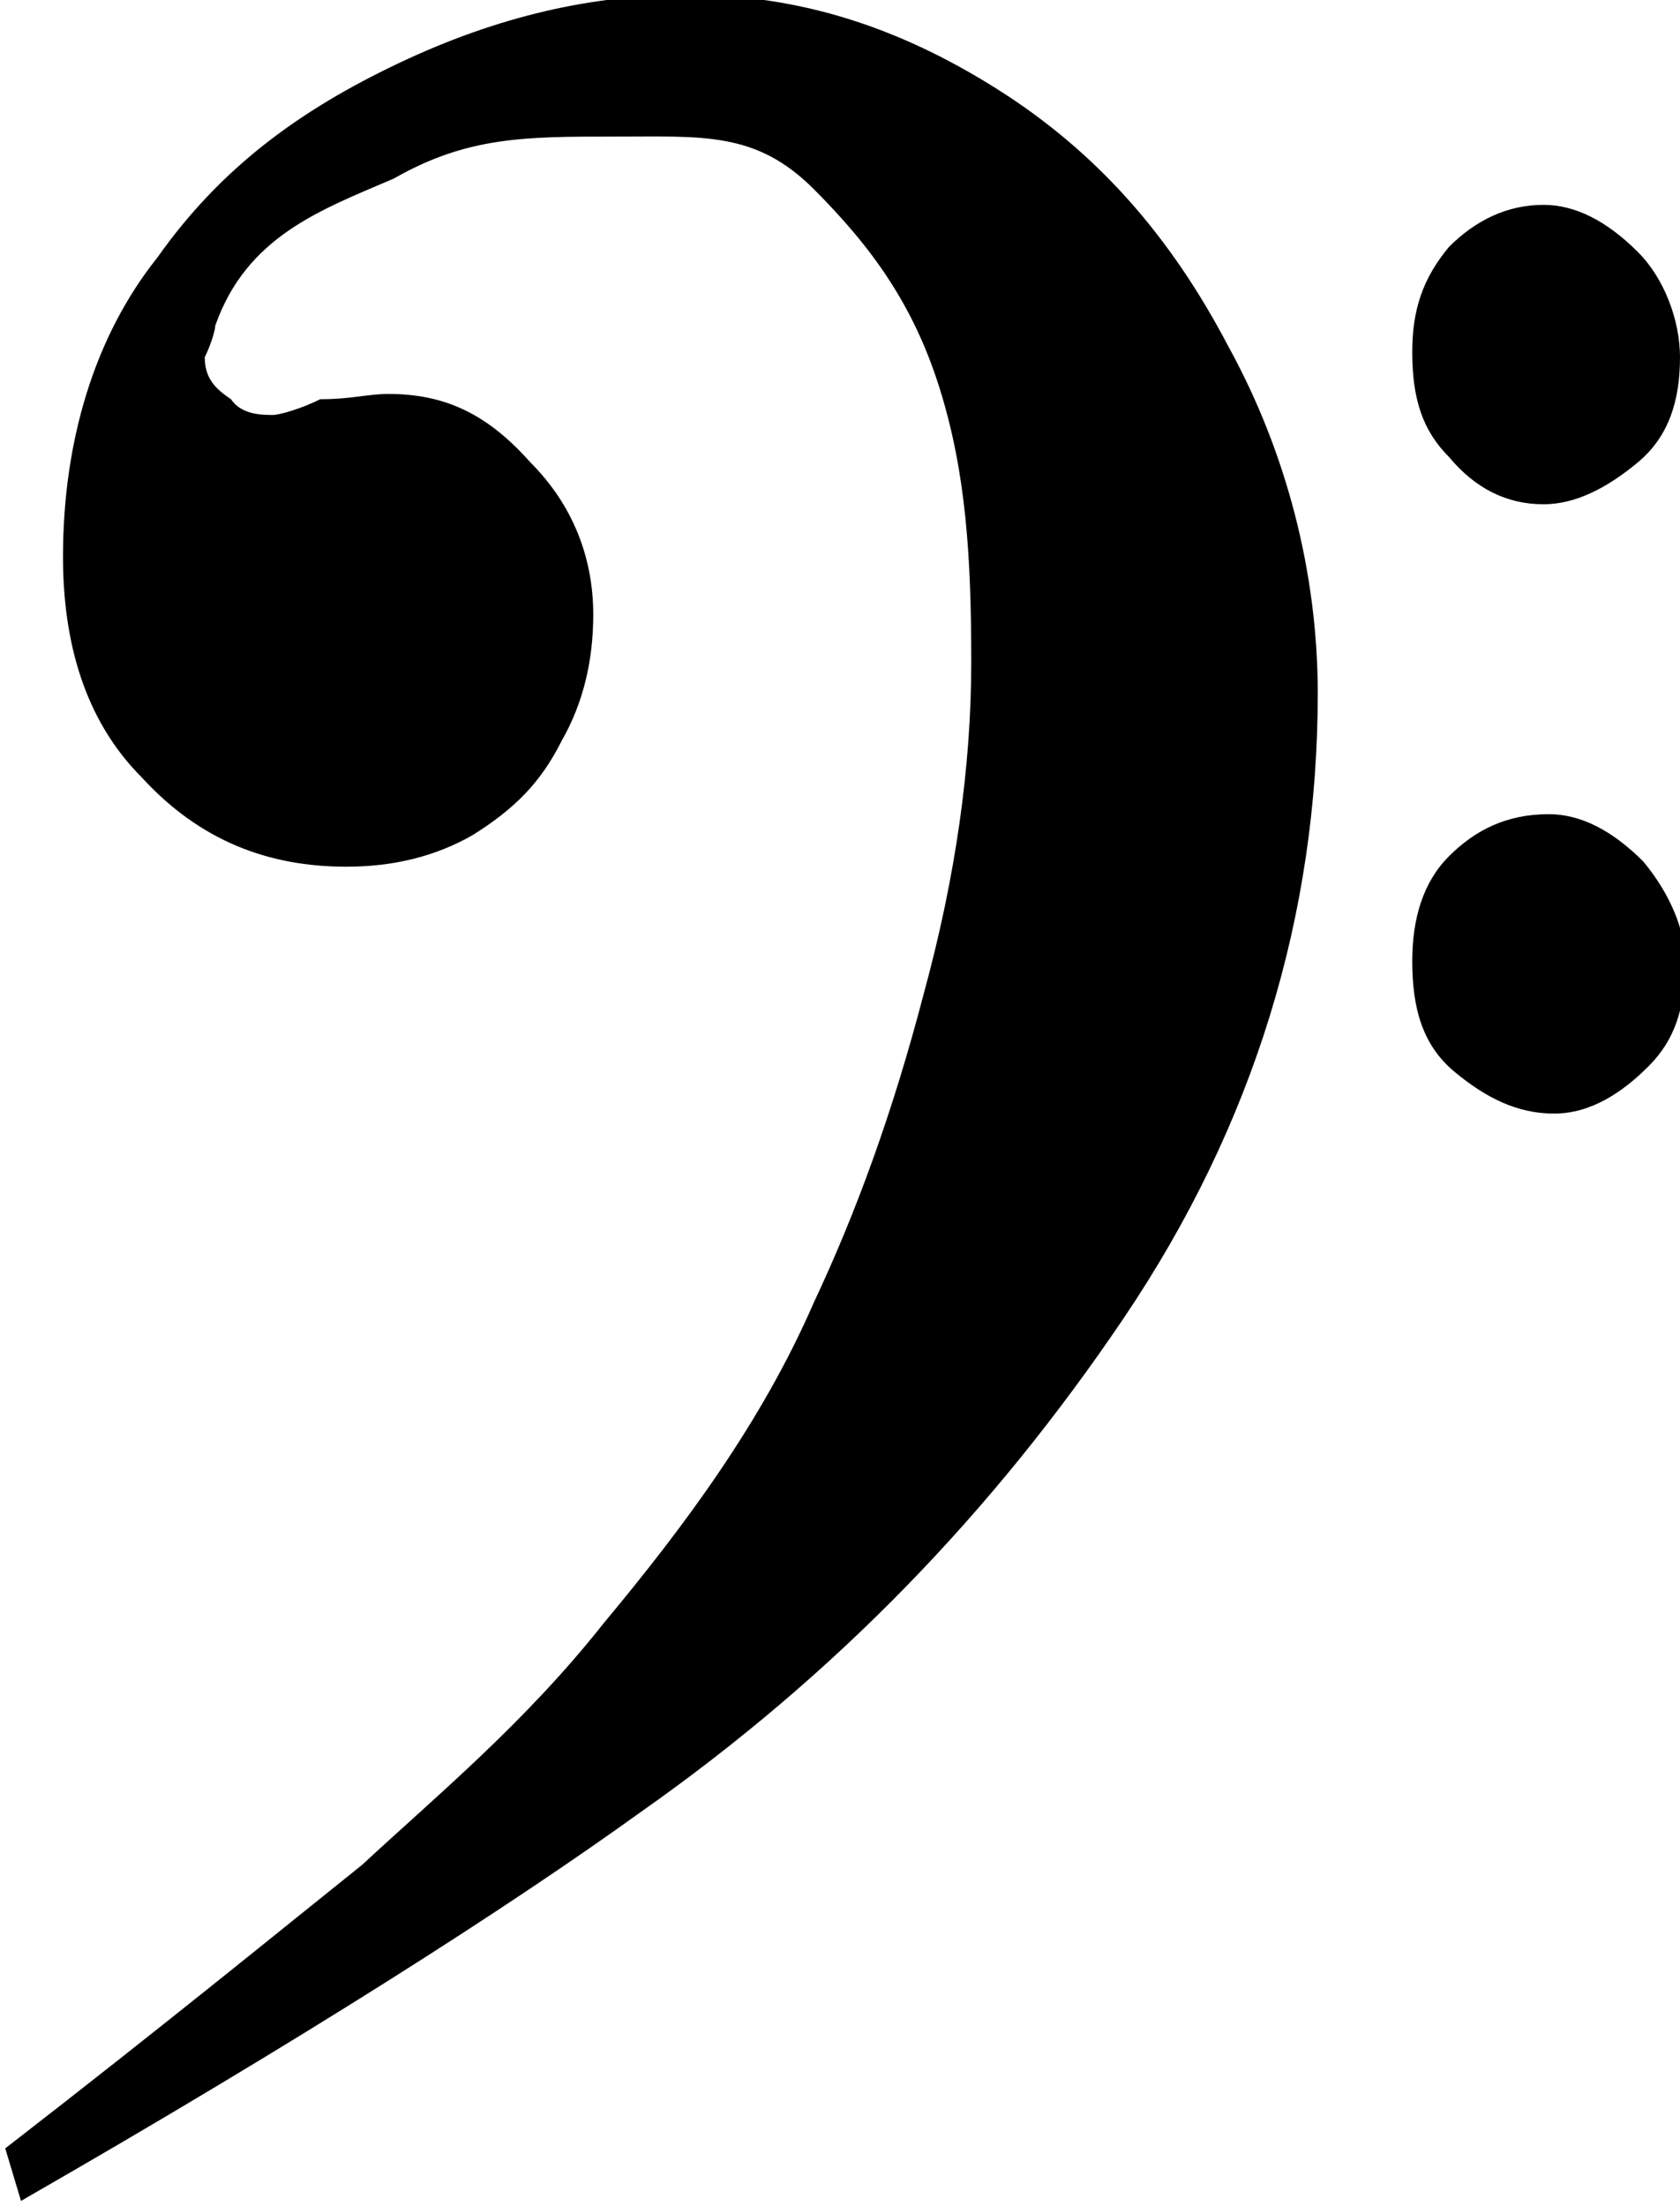 <?xml version="1.0" encoding="utf-8"?>
<!-- Generator: Adobe Illustrator 24.0.1, SVG Export Plug-In . SVG Version: 6.00 Build 0)  -->
<svg version="1.1" id="레이어_1" xmlns="http://www.w3.org/2000/svg" xmlns:xlink="http://www.w3.org/1999/xlink" x="0px"
	 y="0px" viewBox="0 0 32 42" style="enable-background:new 0 0 32 42;" xml:space="preserve">
<title>Layer 1</title>
<path id="path2070" d="M0.1,40.9c3.1-2.4,5.3-4.2,6.8-5.4c1.4-1.3,3.1-2.7,4.6-4.6c1.5-1.8,3-3.8,4-6.1c0.8-1.7,1.5-3.6,2.1-5.9
	c0.6-2.2,0.9-4.3,0.9-6.3S18.4,9,17.9,7.4s-1.3-2.7-2.4-3.8s-2.1-1-3.8-1S8.9,2.6,7.5,3.4C6.1,4,4.7,4.5,4.1,6.2
	c0,0.1-0.1,0.4-0.2,0.6c0,0.4,0.2,0.6,0.5,0.8c0.2,0.3,0.6,0.3,0.8,0.3c0.1,0,0.5-0.1,0.9-0.3c0.6,0,0.9-0.1,1.3-0.1
	c1.1,0,1.9,0.4,2.7,1.3c0.8,0.8,1.2,1.8,1.2,2.9c0,0.9-0.2,1.7-0.6,2.4c-0.4,0.8-0.9,1.3-1.7,1.8c-0.7,0.4-1.5,0.6-2.4,0.6
	c-1.5,0-2.8-0.5-3.9-1.7c-1.1-1.1-1.5-2.6-1.5-4.2c0-2.2,0.6-4.2,1.8-5.7c1.2-1.7,2.7-2.8,4.6-3.7s3.7-1.3,5.5-1.3
	c2.1,0,4,0.6,5.9,1.8s3.3,2.8,4.4,4.9c1.1,2,1.7,4.3,1.7,6.6c0,4.2-1.2,8.2-3.7,11.9c-2.5,3.7-5.5,6.8-9.2,9.4
	c-2.5,1.8-6.4,4.3-11.8,7.4L0.1,40.9L0.1,40.9L0.1,40.9L0.1,40.9L0.1,40.9L0.1,40.9z M26.9,6.7c0-0.8,0.2-1.4,0.7-2
	c0.5-0.5,1.1-0.8,1.8-0.8c0.6,0,1.2,0.3,1.8,0.9c0.5,0.5,0.8,1.3,0.8,2c0,0.8-0.2,1.5-0.8,2c-0.6,0.5-1.2,0.8-1.8,0.8
	c-0.7,0-1.3-0.3-1.8-0.9C27.1,8.2,26.9,7.6,26.9,6.7z M26.9,18.3c0-0.8,0.2-1.5,0.7-2c0.5-0.5,1.1-0.8,1.9-0.8
	c0.6,0,1.2,0.3,1.8,0.9c0.5,0.6,0.8,1.3,0.8,1.9c0,0.9-0.2,1.5-0.7,2c-0.5,0.5-1.1,0.9-1.8,0.9c-0.7,0-1.3-0.3-1.9-0.8
	C27.1,19.9,26.9,19.2,26.9,18.3z"/>
</svg>
